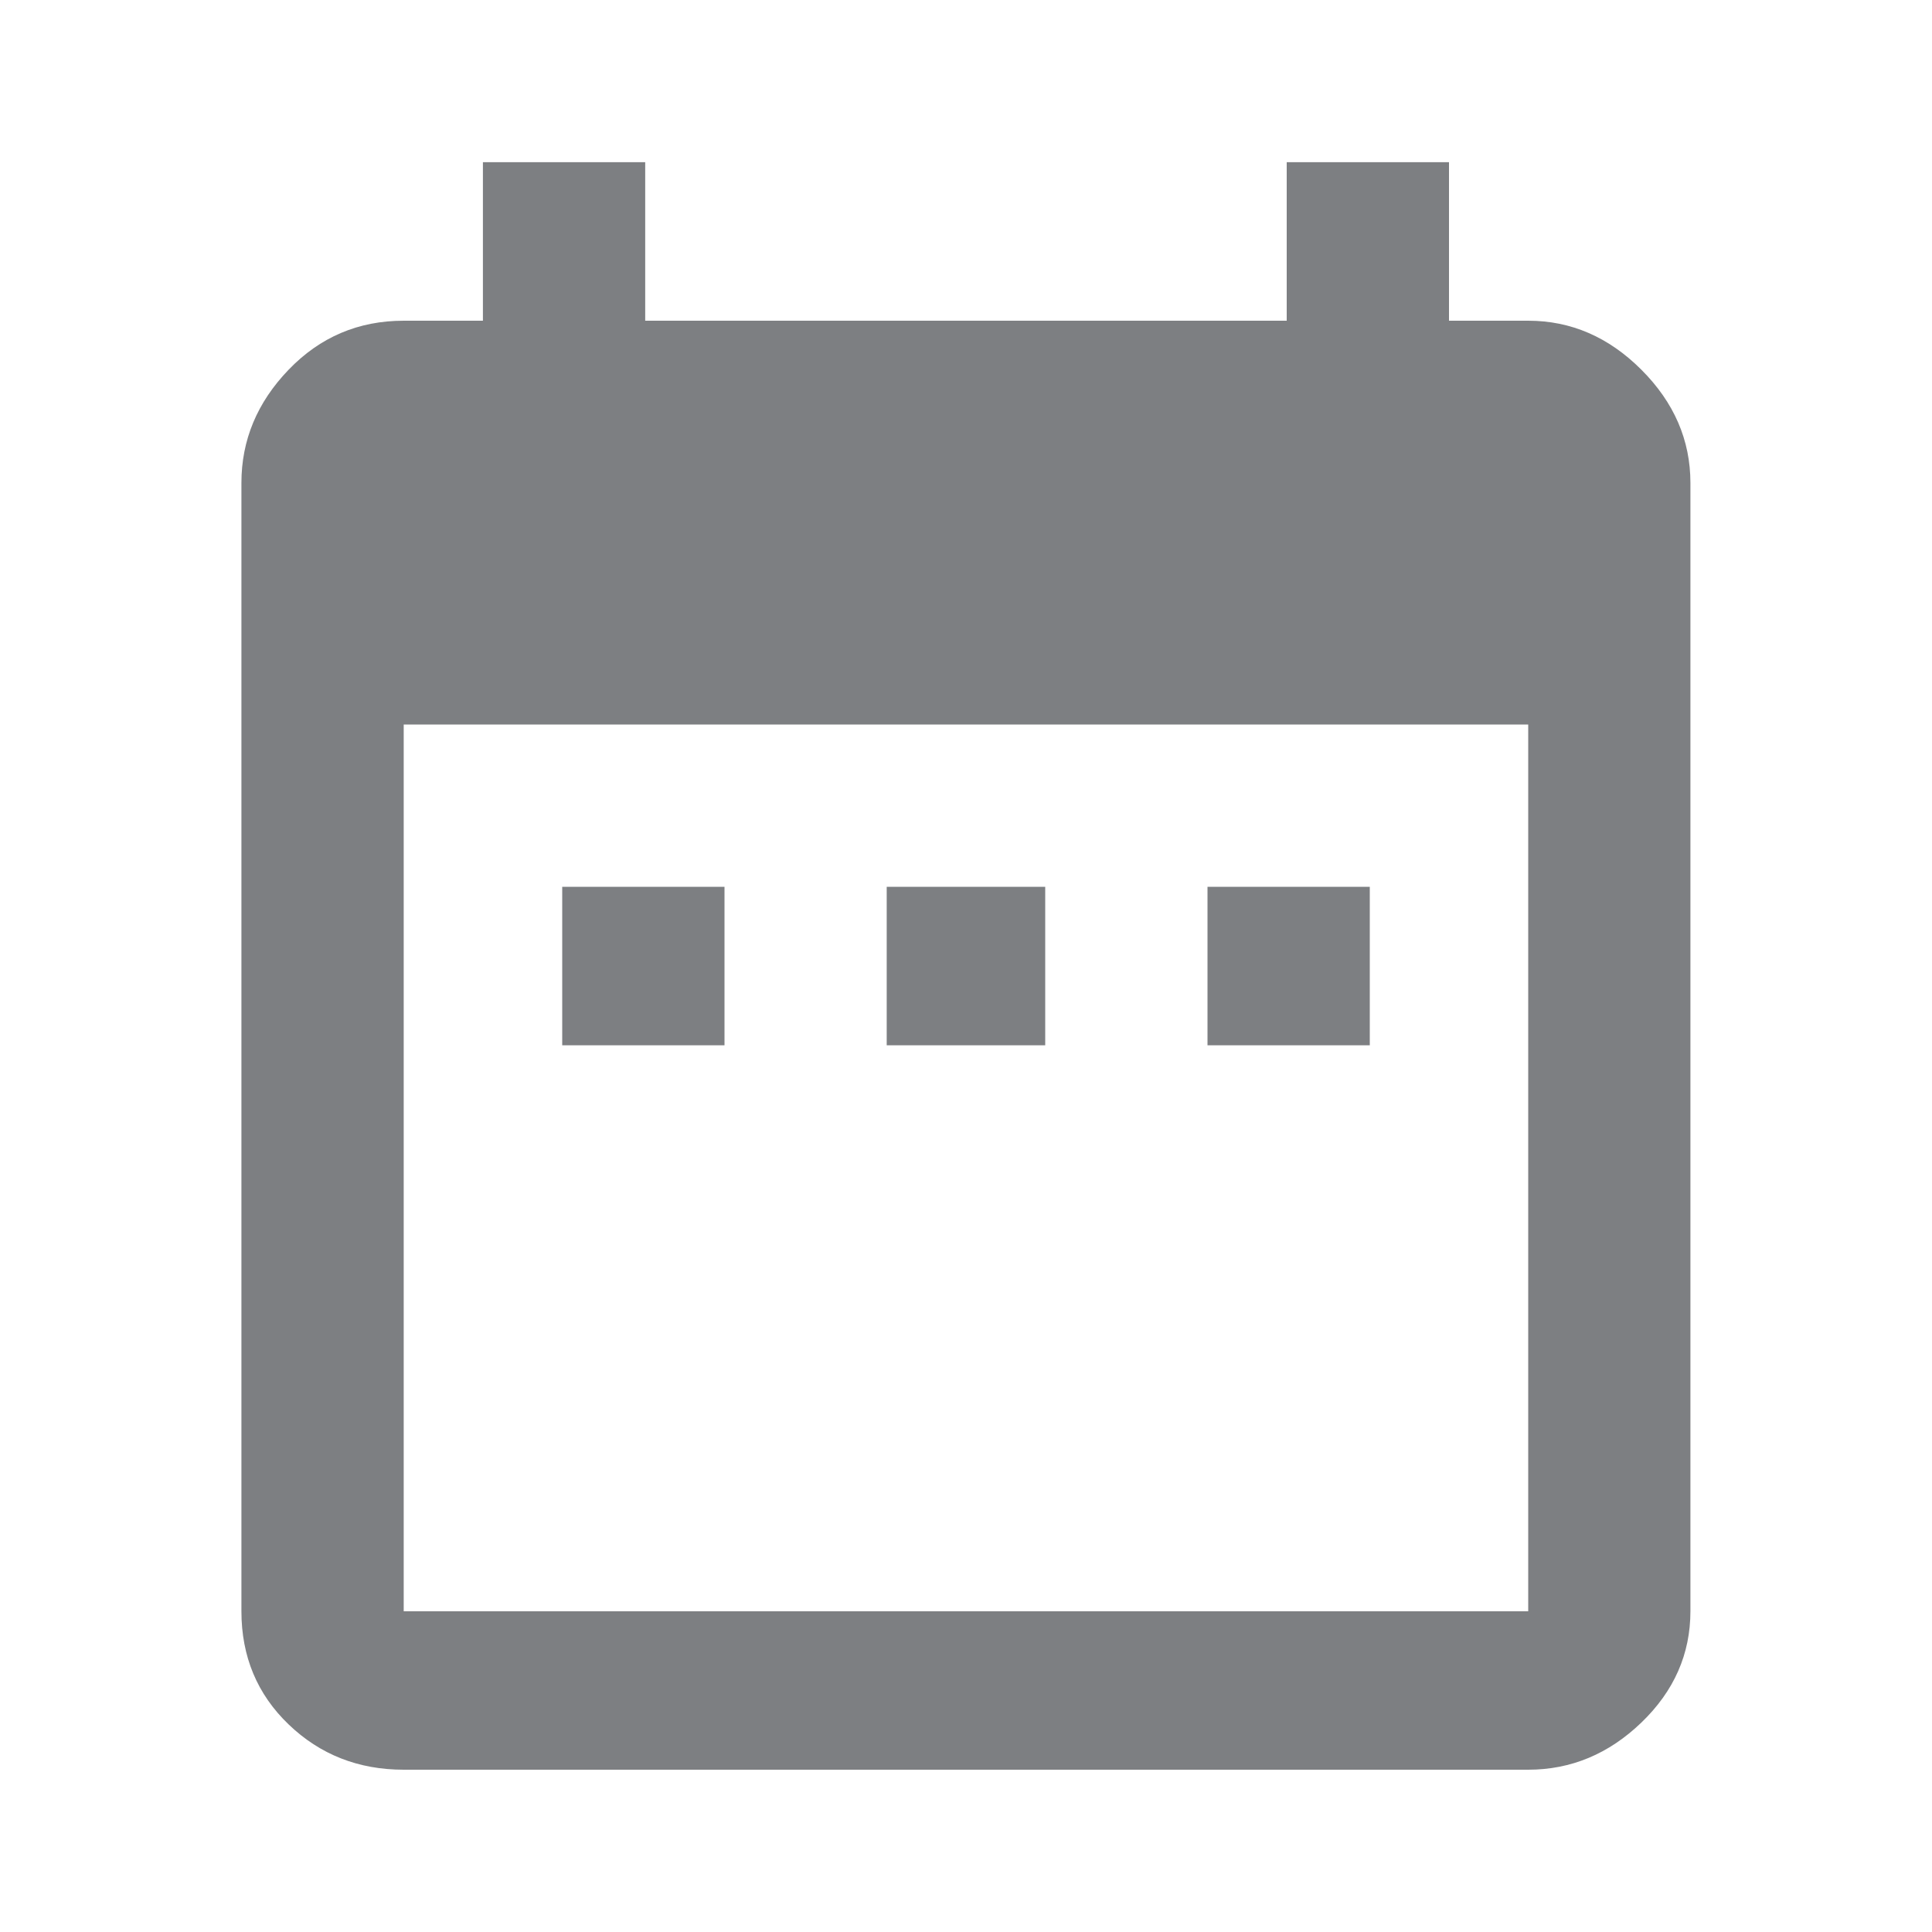 <!-- Generated by IcoMoon.io -->
<svg version="1.1" xmlns="http://www.w3.org/2000/svg" width="24" height="24" viewBox="0 0 24 24">
<title>date_range</title>
<path fill="#7d7f82" d="M18.984 20.016v-11.016h-13.969v11.016h13.969zM18.984 3.984q0.797 0 1.406 0.609t0.609 1.406v14.016q0 0.797-0.609 1.383t-1.406 0.586h-13.969q-0.844 0-1.43-0.563t-0.586-1.406v-14.016q0-0.797 0.586-1.406t1.43-0.609h0.984v-1.969h2.016v1.969h7.969v-1.969h2.016v1.969h0.984zM17.016 11.016v1.969h-2.016v-1.969h2.016zM12.984 11.016v1.969h-1.969v-1.969h1.969zM9 11.016v1.969h-2.016v-1.969h2.016z"></path>
</svg>
